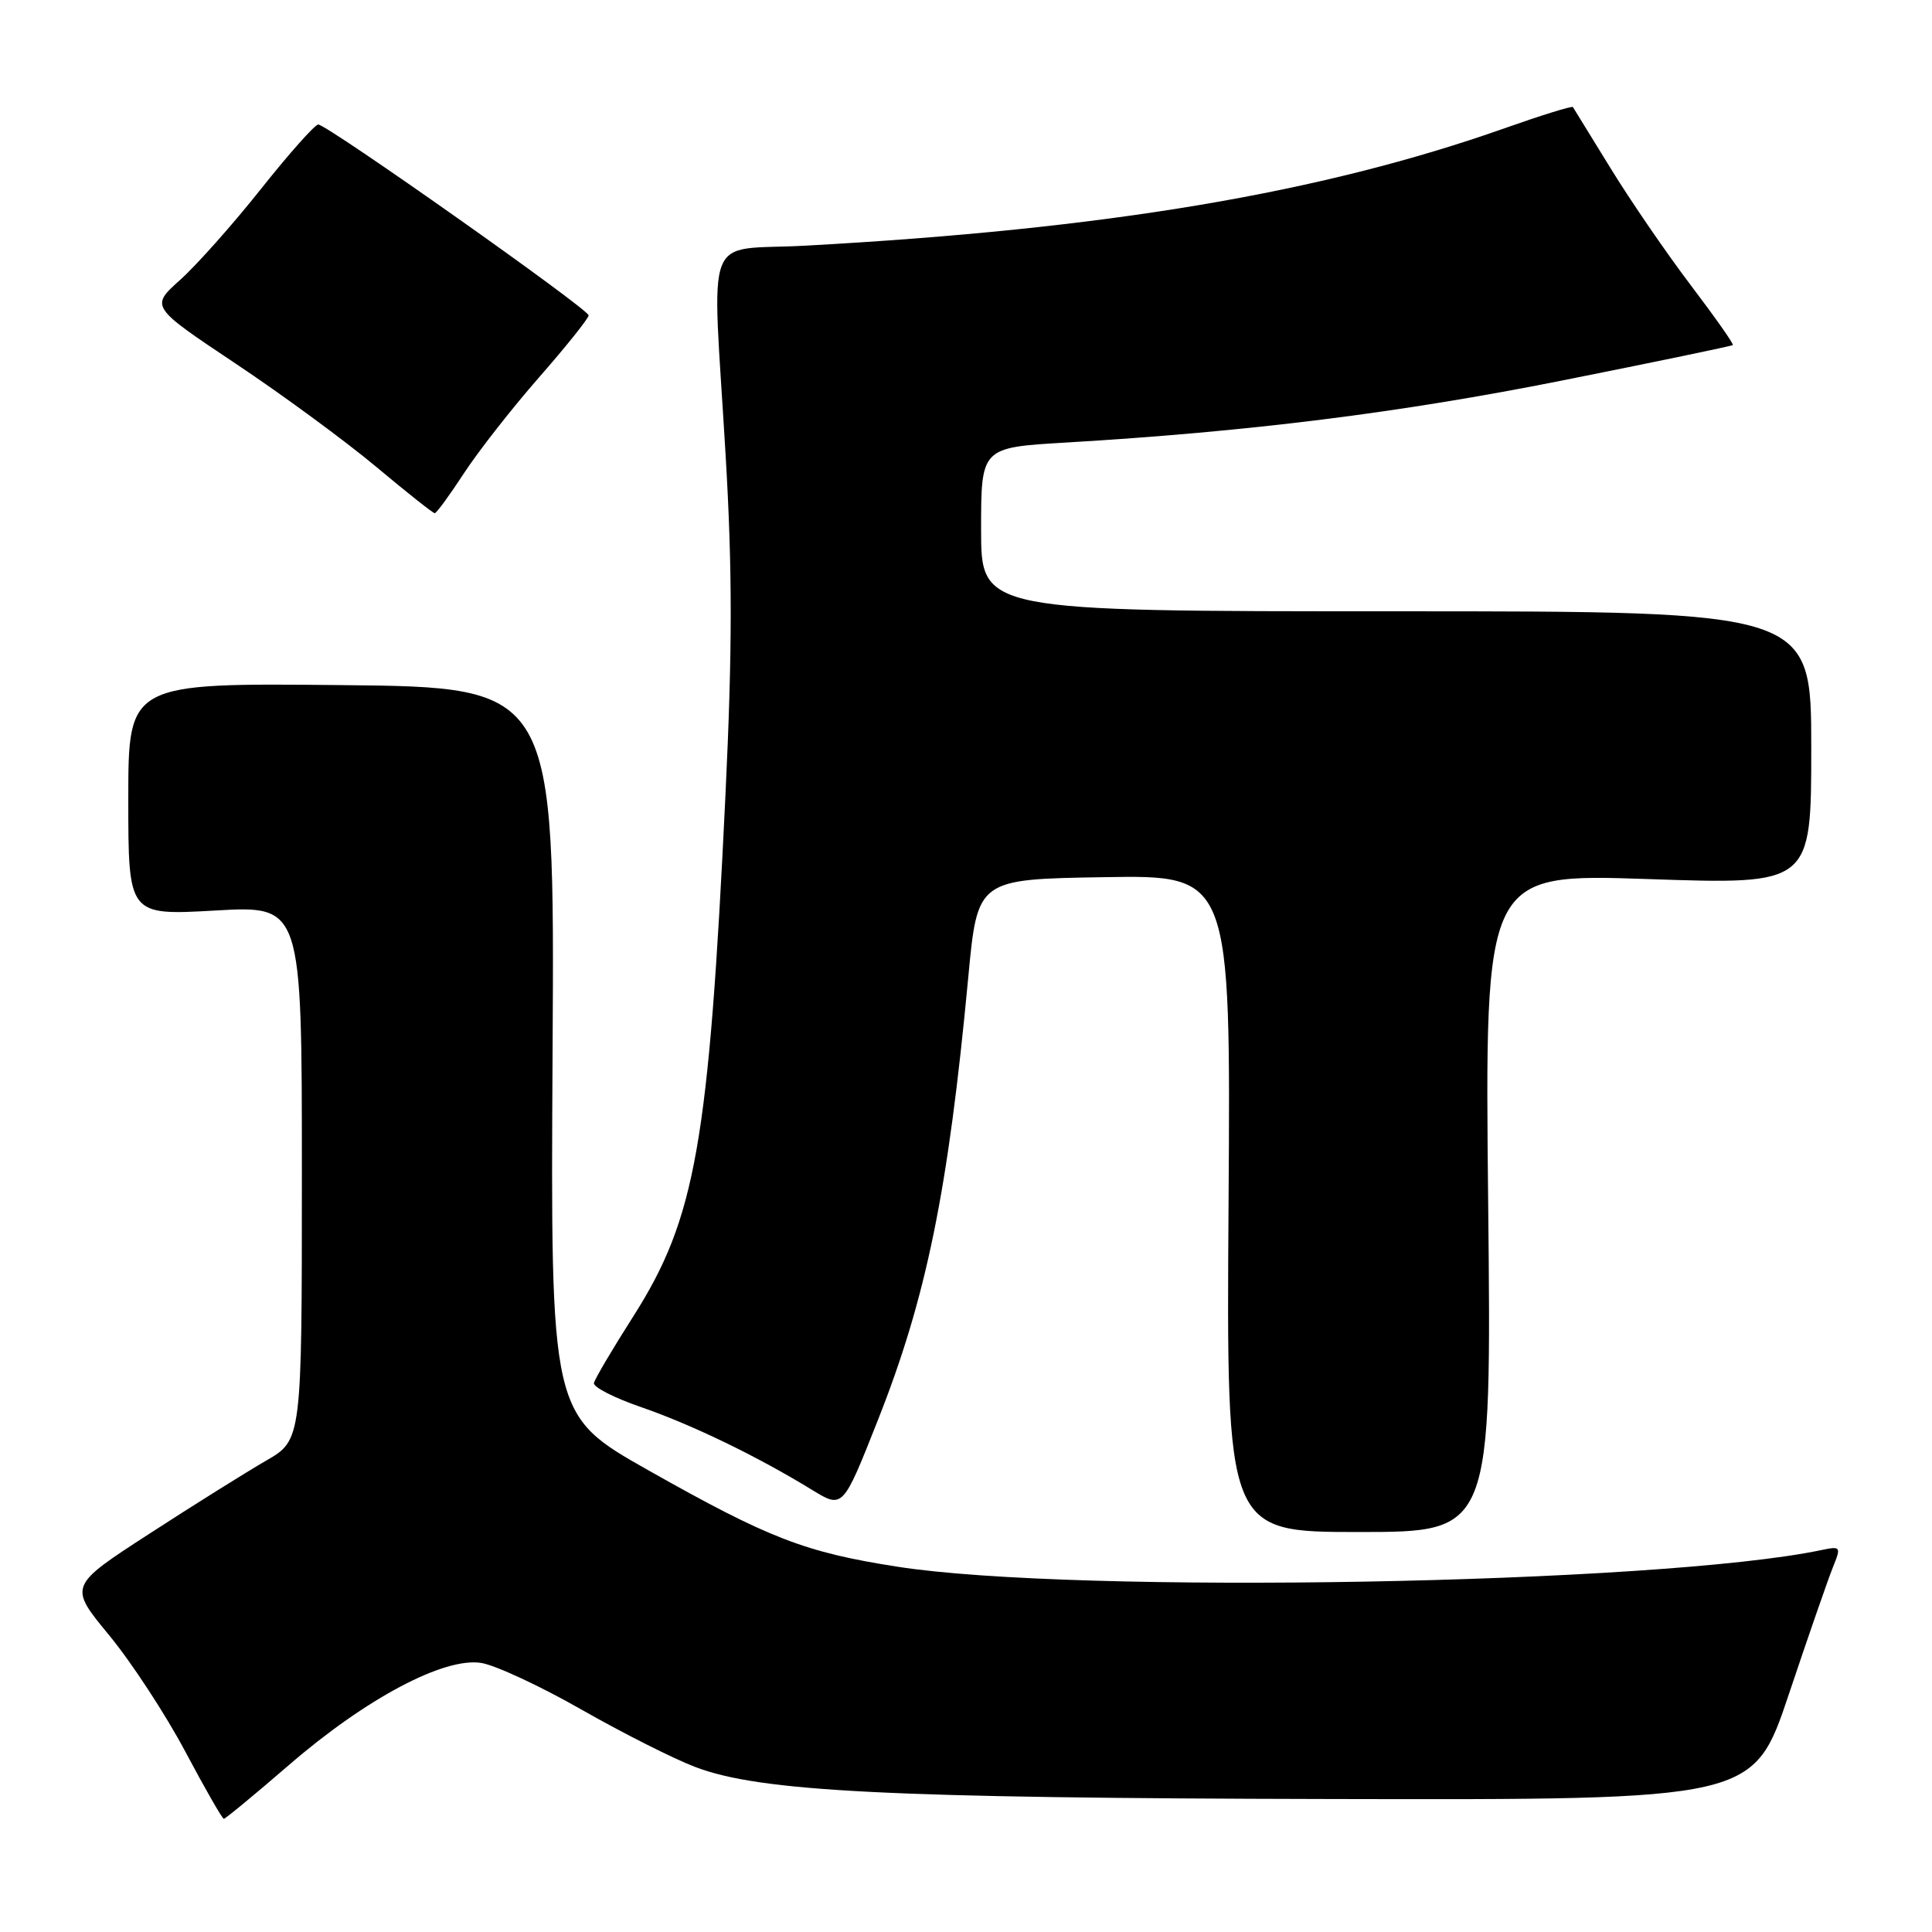 <?xml version="1.0" encoding="UTF-8" standalone="no"?>
<!DOCTYPE svg PUBLIC "-//W3C//DTD SVG 1.1//EN" "http://www.w3.org/Graphics/SVG/1.1/DTD/svg11.dtd" >
<svg xmlns="http://www.w3.org/2000/svg" xmlns:xlink="http://www.w3.org/1999/xlink" version="1.1" viewBox="0 0 256 256">
 <g >
 <path fill="currentColor"
d=" M 38.27 233.89 C 48.48 225.06 58.86 219.55 63.78 220.35 C 65.67 220.66 71.64 223.44 77.05 226.53 C 82.47 229.62 89.24 233.04 92.11 234.13 C 100.73 237.41 117.54 238.26 176.42 238.38 C 232.34 238.50 232.34 238.50 237.03 224.50 C 239.61 216.80 242.24 209.23 242.87 207.67 C 243.98 204.92 243.94 204.85 241.26 205.41 C 219.61 209.91 142.46 211.29 118.87 207.59 C 106.62 205.68 101.86 203.83 85.91 194.82 C 72.95 187.50 72.95 187.50 73.22 139.28 C 73.50 91.06 73.50 91.06 45.25 90.78 C 17.00 90.50 17.00 90.50 17.00 105.90 C 17.00 121.30 17.00 121.30 28.50 120.65 C 40.00 119.99 40.00 119.99 40.00 155.40 C 40.00 190.81 40.00 190.81 35.25 193.55 C 32.64 195.06 25.68 199.41 19.79 203.23 C 9.09 210.16 9.09 210.16 14.44 216.65 C 17.39 220.22 21.93 227.16 24.54 232.07 C 27.15 236.98 29.45 241.00 29.66 241.00 C 29.87 241.00 33.74 237.80 38.27 233.89 Z  M 197.19 159.37 C 196.73 115.75 196.73 115.75 218.37 116.48 C 240.00 117.22 240.00 117.22 240.00 99.11 C 240.00 81.00 240.00 81.00 185.00 81.00 C 130.00 81.00 130.00 81.00 130.00 70.15 C 130.00 59.30 130.00 59.30 141.25 58.64 C 165.52 57.20 185.45 54.71 206.94 50.43 C 219.28 47.97 229.48 45.85 229.61 45.72 C 229.75 45.58 227.24 42.02 224.04 37.80 C 220.84 33.58 216.06 26.61 213.42 22.31 C 210.78 18.02 208.53 14.36 208.42 14.19 C 208.30 14.01 204.22 15.28 199.35 17.00 C 175.00 25.59 146.62 30.36 106.75 32.55 C 93.00 33.31 94.35 29.77 96.15 60.34 C 97.05 75.60 97.05 85.96 96.13 105.28 C 93.92 151.55 92.17 161.45 83.93 174.40 C 81.16 178.74 78.81 182.73 78.70 183.26 C 78.59 183.80 81.42 185.24 85.00 186.47 C 91.66 188.77 100.35 192.97 107.59 197.41 C 111.68 199.92 111.68 199.92 116.31 188.21 C 122.76 171.92 125.64 157.83 128.30 129.50 C 129.52 116.50 129.52 116.50 146.30 116.23 C 163.08 115.95 163.08 115.95 162.79 159.48 C 162.50 203.00 162.50 203.00 180.07 203.00 C 197.64 203.00 197.64 203.00 197.19 159.37 Z  M 61.45 62.75 C 63.33 59.86 67.82 54.12 71.43 50.00 C 75.04 45.88 77.99 42.18 78.00 41.79 C 78.00 40.96 43.35 16.50 42.17 16.50 C 41.73 16.50 38.33 20.32 34.61 25.00 C 30.90 29.68 26.08 35.10 23.89 37.07 C 19.91 40.63 19.91 40.63 31.21 48.17 C 37.42 52.31 45.80 58.47 49.84 61.85 C 53.88 65.23 57.37 68.00 57.60 68.00 C 57.84 68.00 59.56 65.64 61.45 62.75 Z "/>
</g>
</svg>
